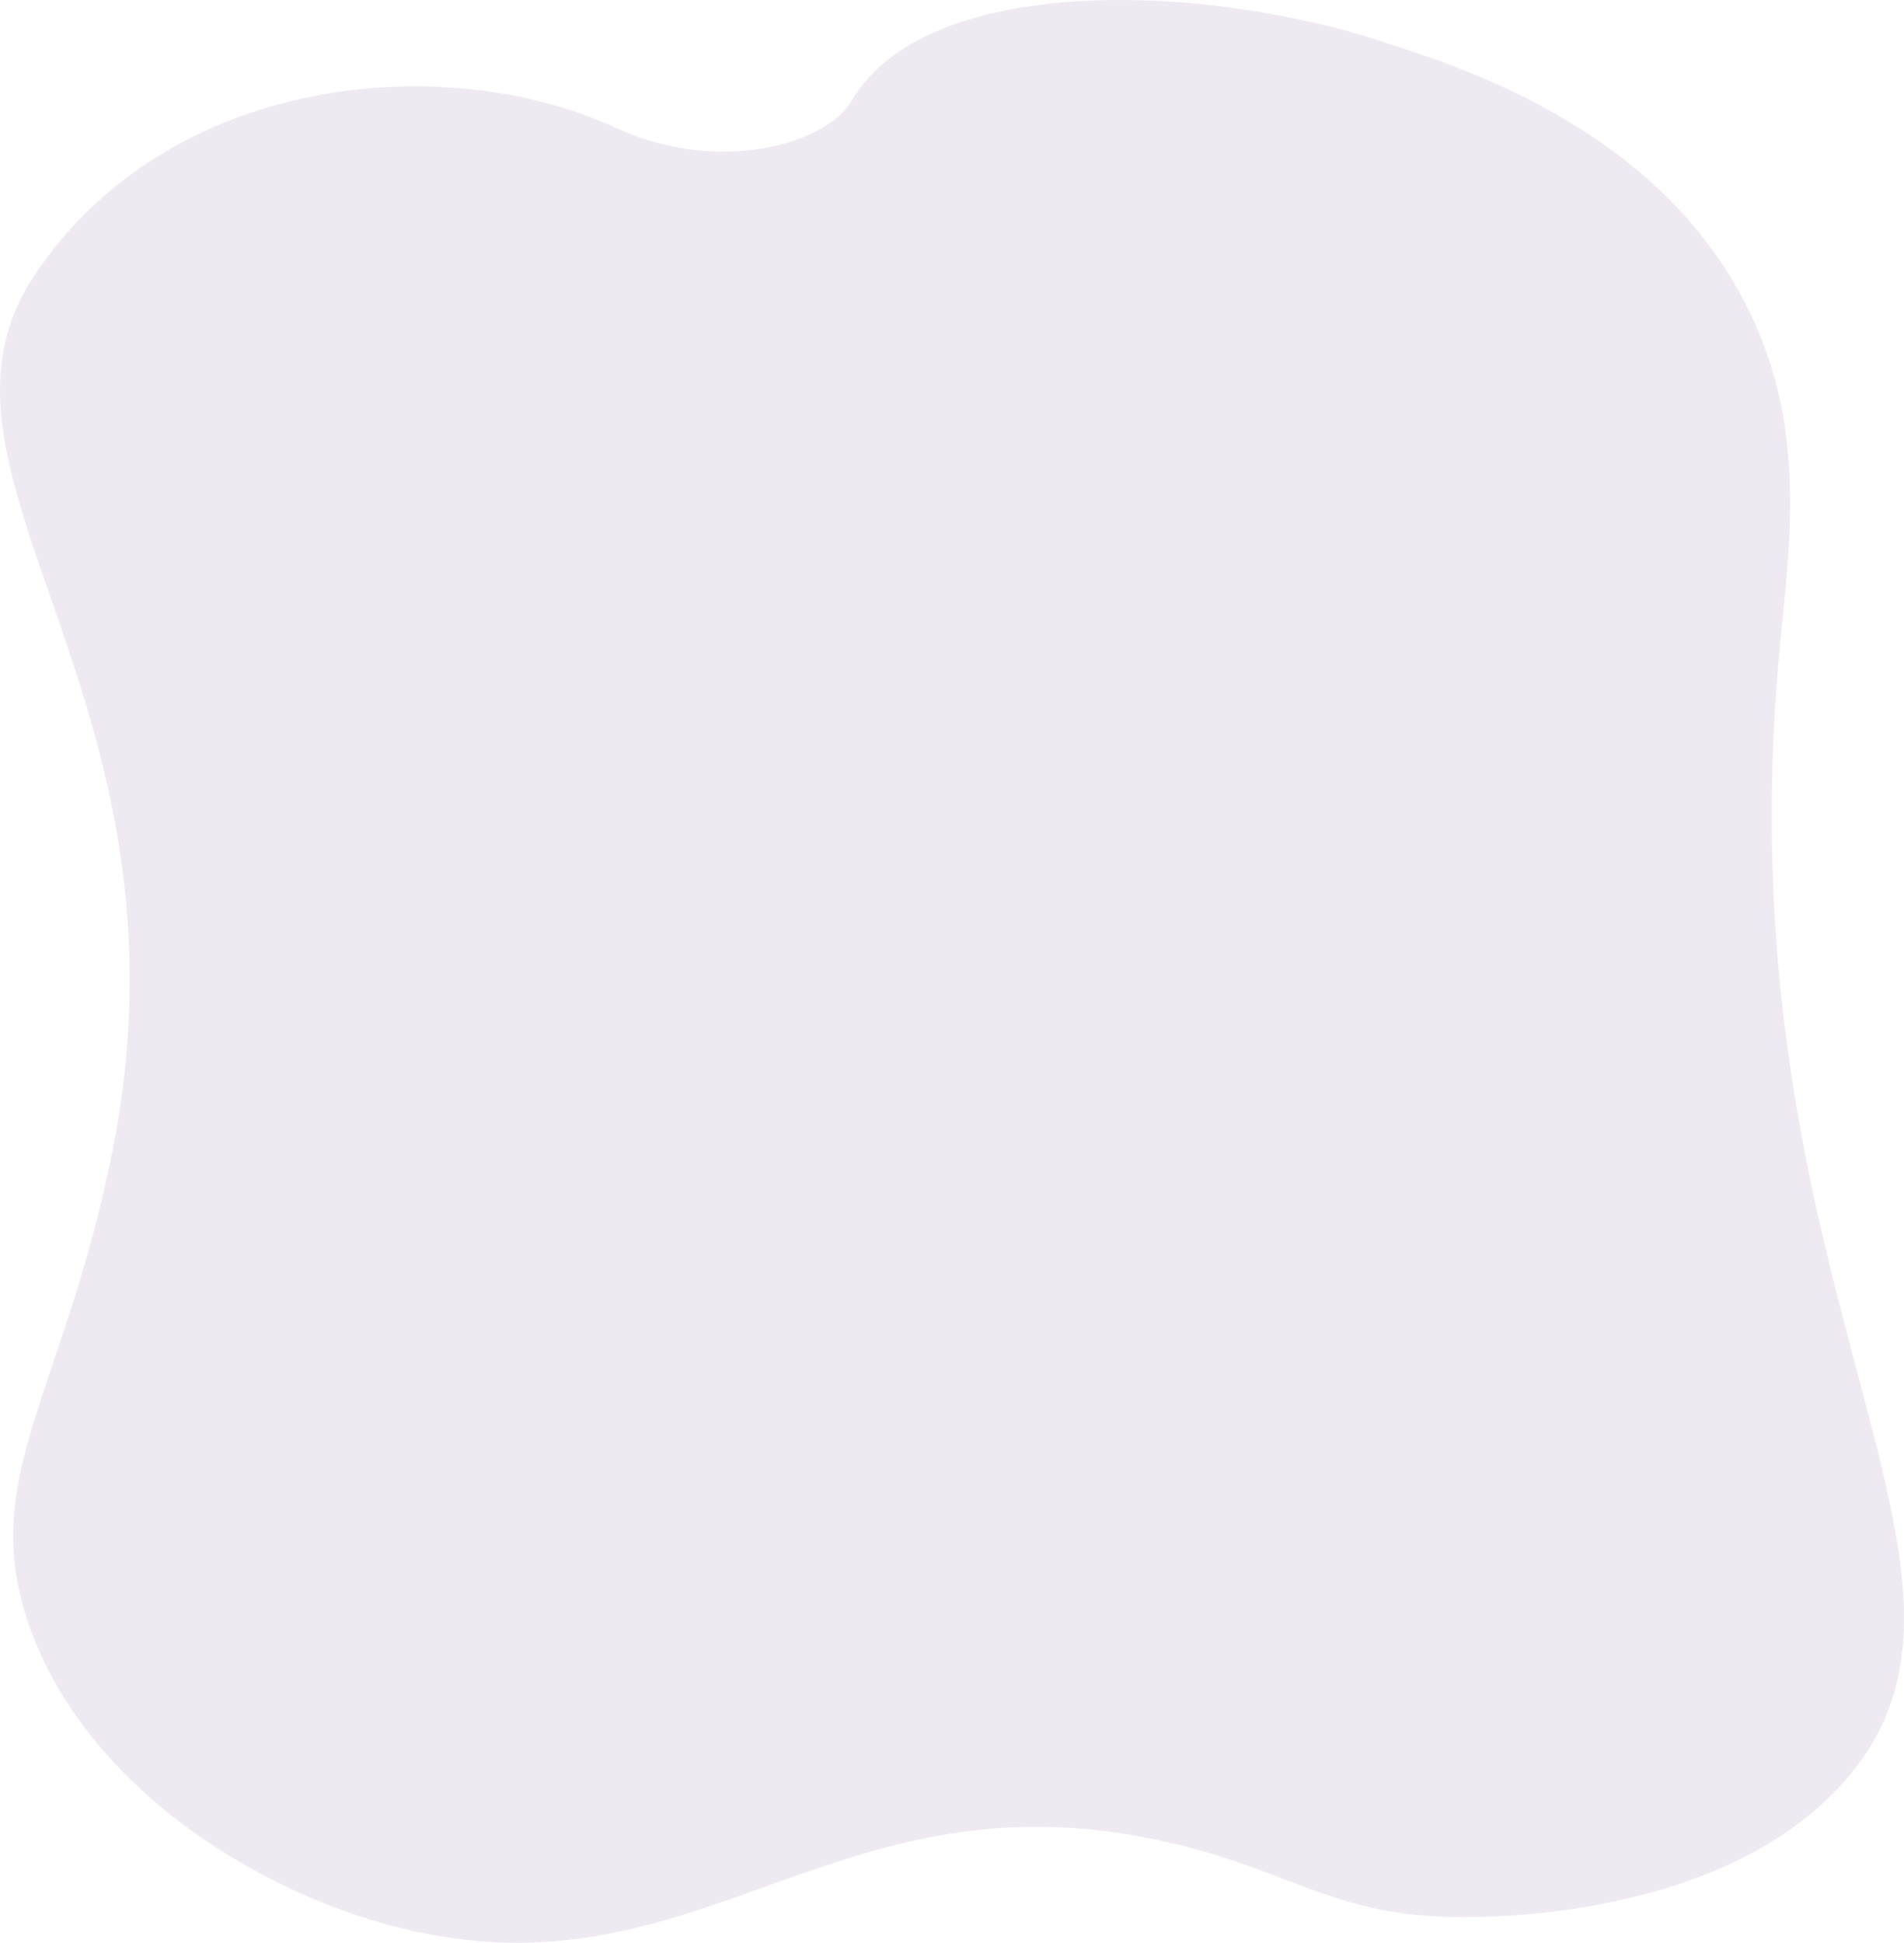 <svg xmlns="http://www.w3.org/2000/svg" viewBox="0 0 813.46 829.96"><defs><style>.cls-1{fill:#5f2d78;opacity:0.1;}</style></defs><g id="Layer_2" data-name="Layer 2"><g id="Layer_1-2" data-name="Layer 1"><path class="cls-1" d="M263.18,54.64C189.87,20.85,71.41,31.75,14.37,118.17c-55.92,84.74,72.05,179.65,33.76,373.09-20.6,104-58.27,140.24-35.28,204.28,23.72,66.08,94.08,111.85,157.26,127.87,130.34,33,187.13-71.44,333.62-35.27,50.41,12.44,67.58,30.71,120.52,30.86,12.68,0,111.48.4,163.13-57.32,80.14-89.54-52.34-208.11-27.19-482.89,4.2-45.93,12.91-97.33-15.43-150.92-39.27-74.26-122-99.58-153.84-110C513.39-7.61,395.31-11.25,363.71,43.3,353.5,60.94,307.76,75.19,263.18,54.64Z"/></g></g></svg>